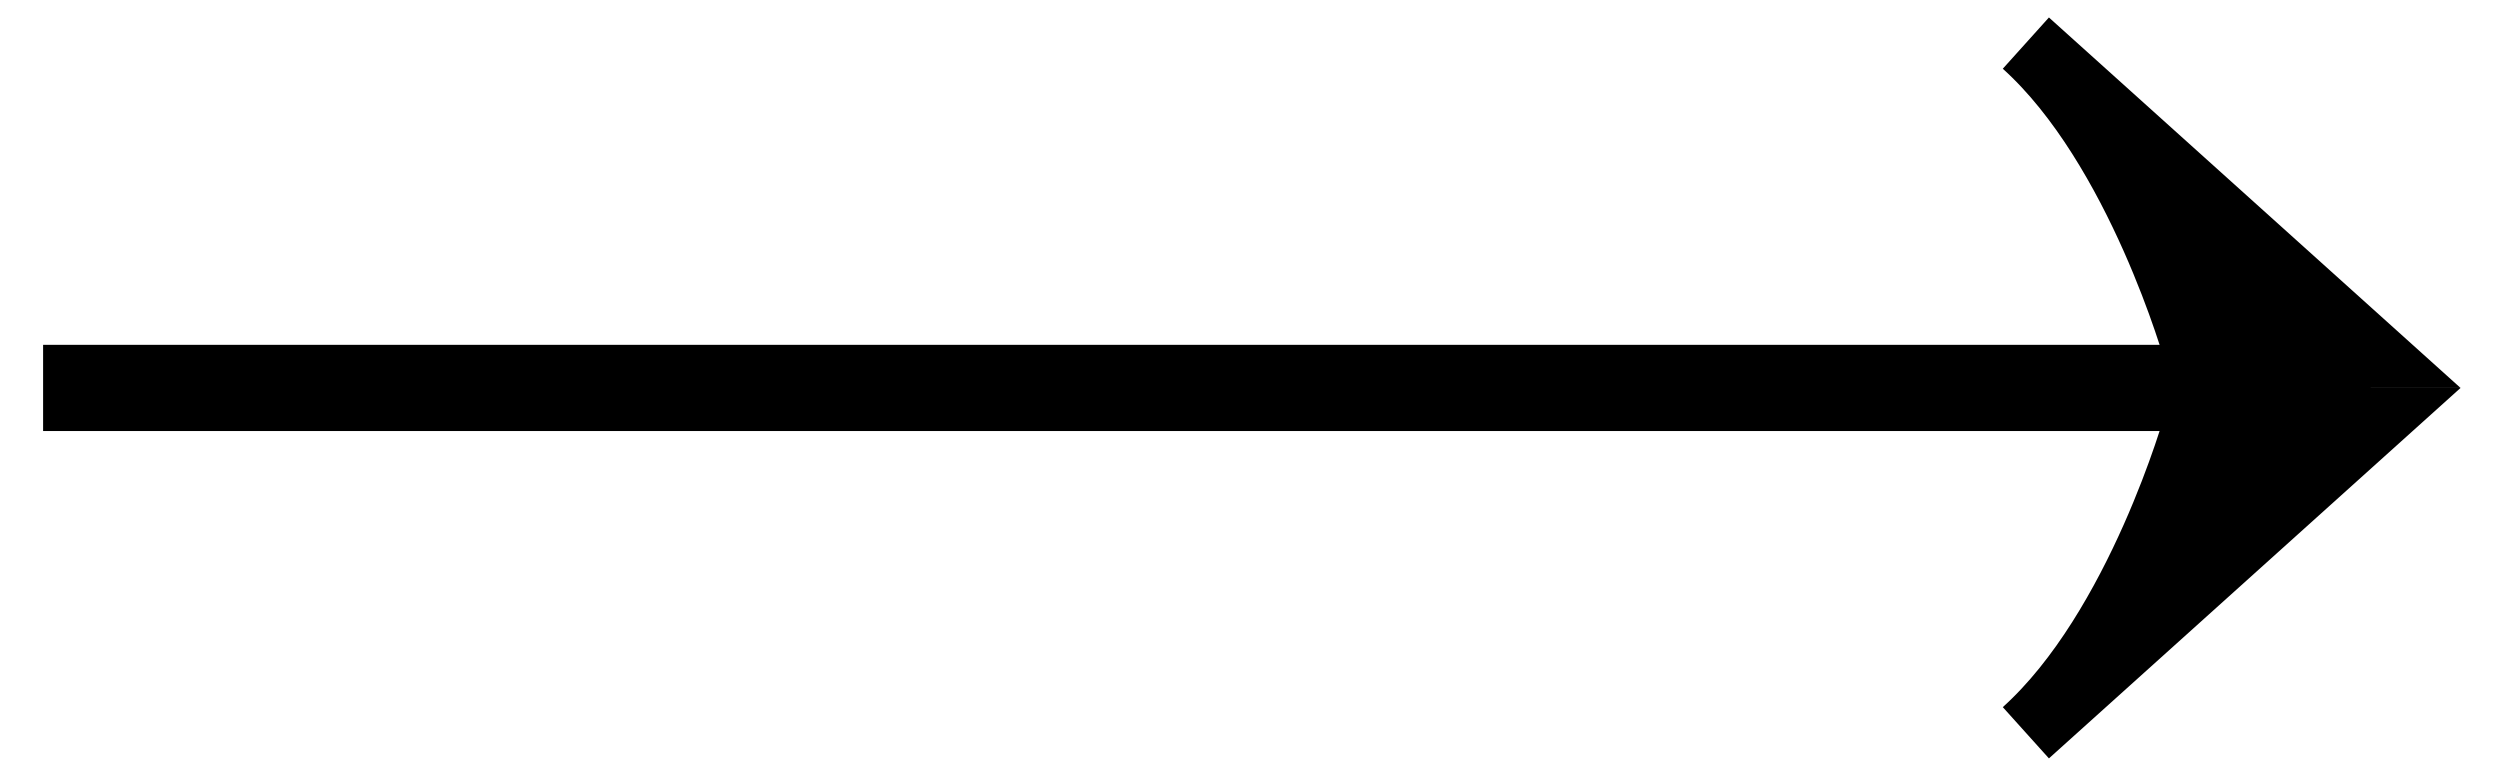 <svg width="29" height="9" viewBox="0 0 29 9" fill="none" xmlns="http://www.w3.org/2000/svg">
<path d="M0.5 4.5H27.5" stroke="black"/>
<path d="M23.5 0.5L27.5 4.1H25.5C25.5 4.1 24.833 1.7 23.5 0.5Z" fill="black" stroke="black" stroke-width="0.8"/>
<path d="M23.5 8.5L27.5 4.9H25.5C25.5 4.9 24.833 7.3 23.5 8.5Z" fill="black" stroke="black" stroke-width="0.8"/>
</svg>
